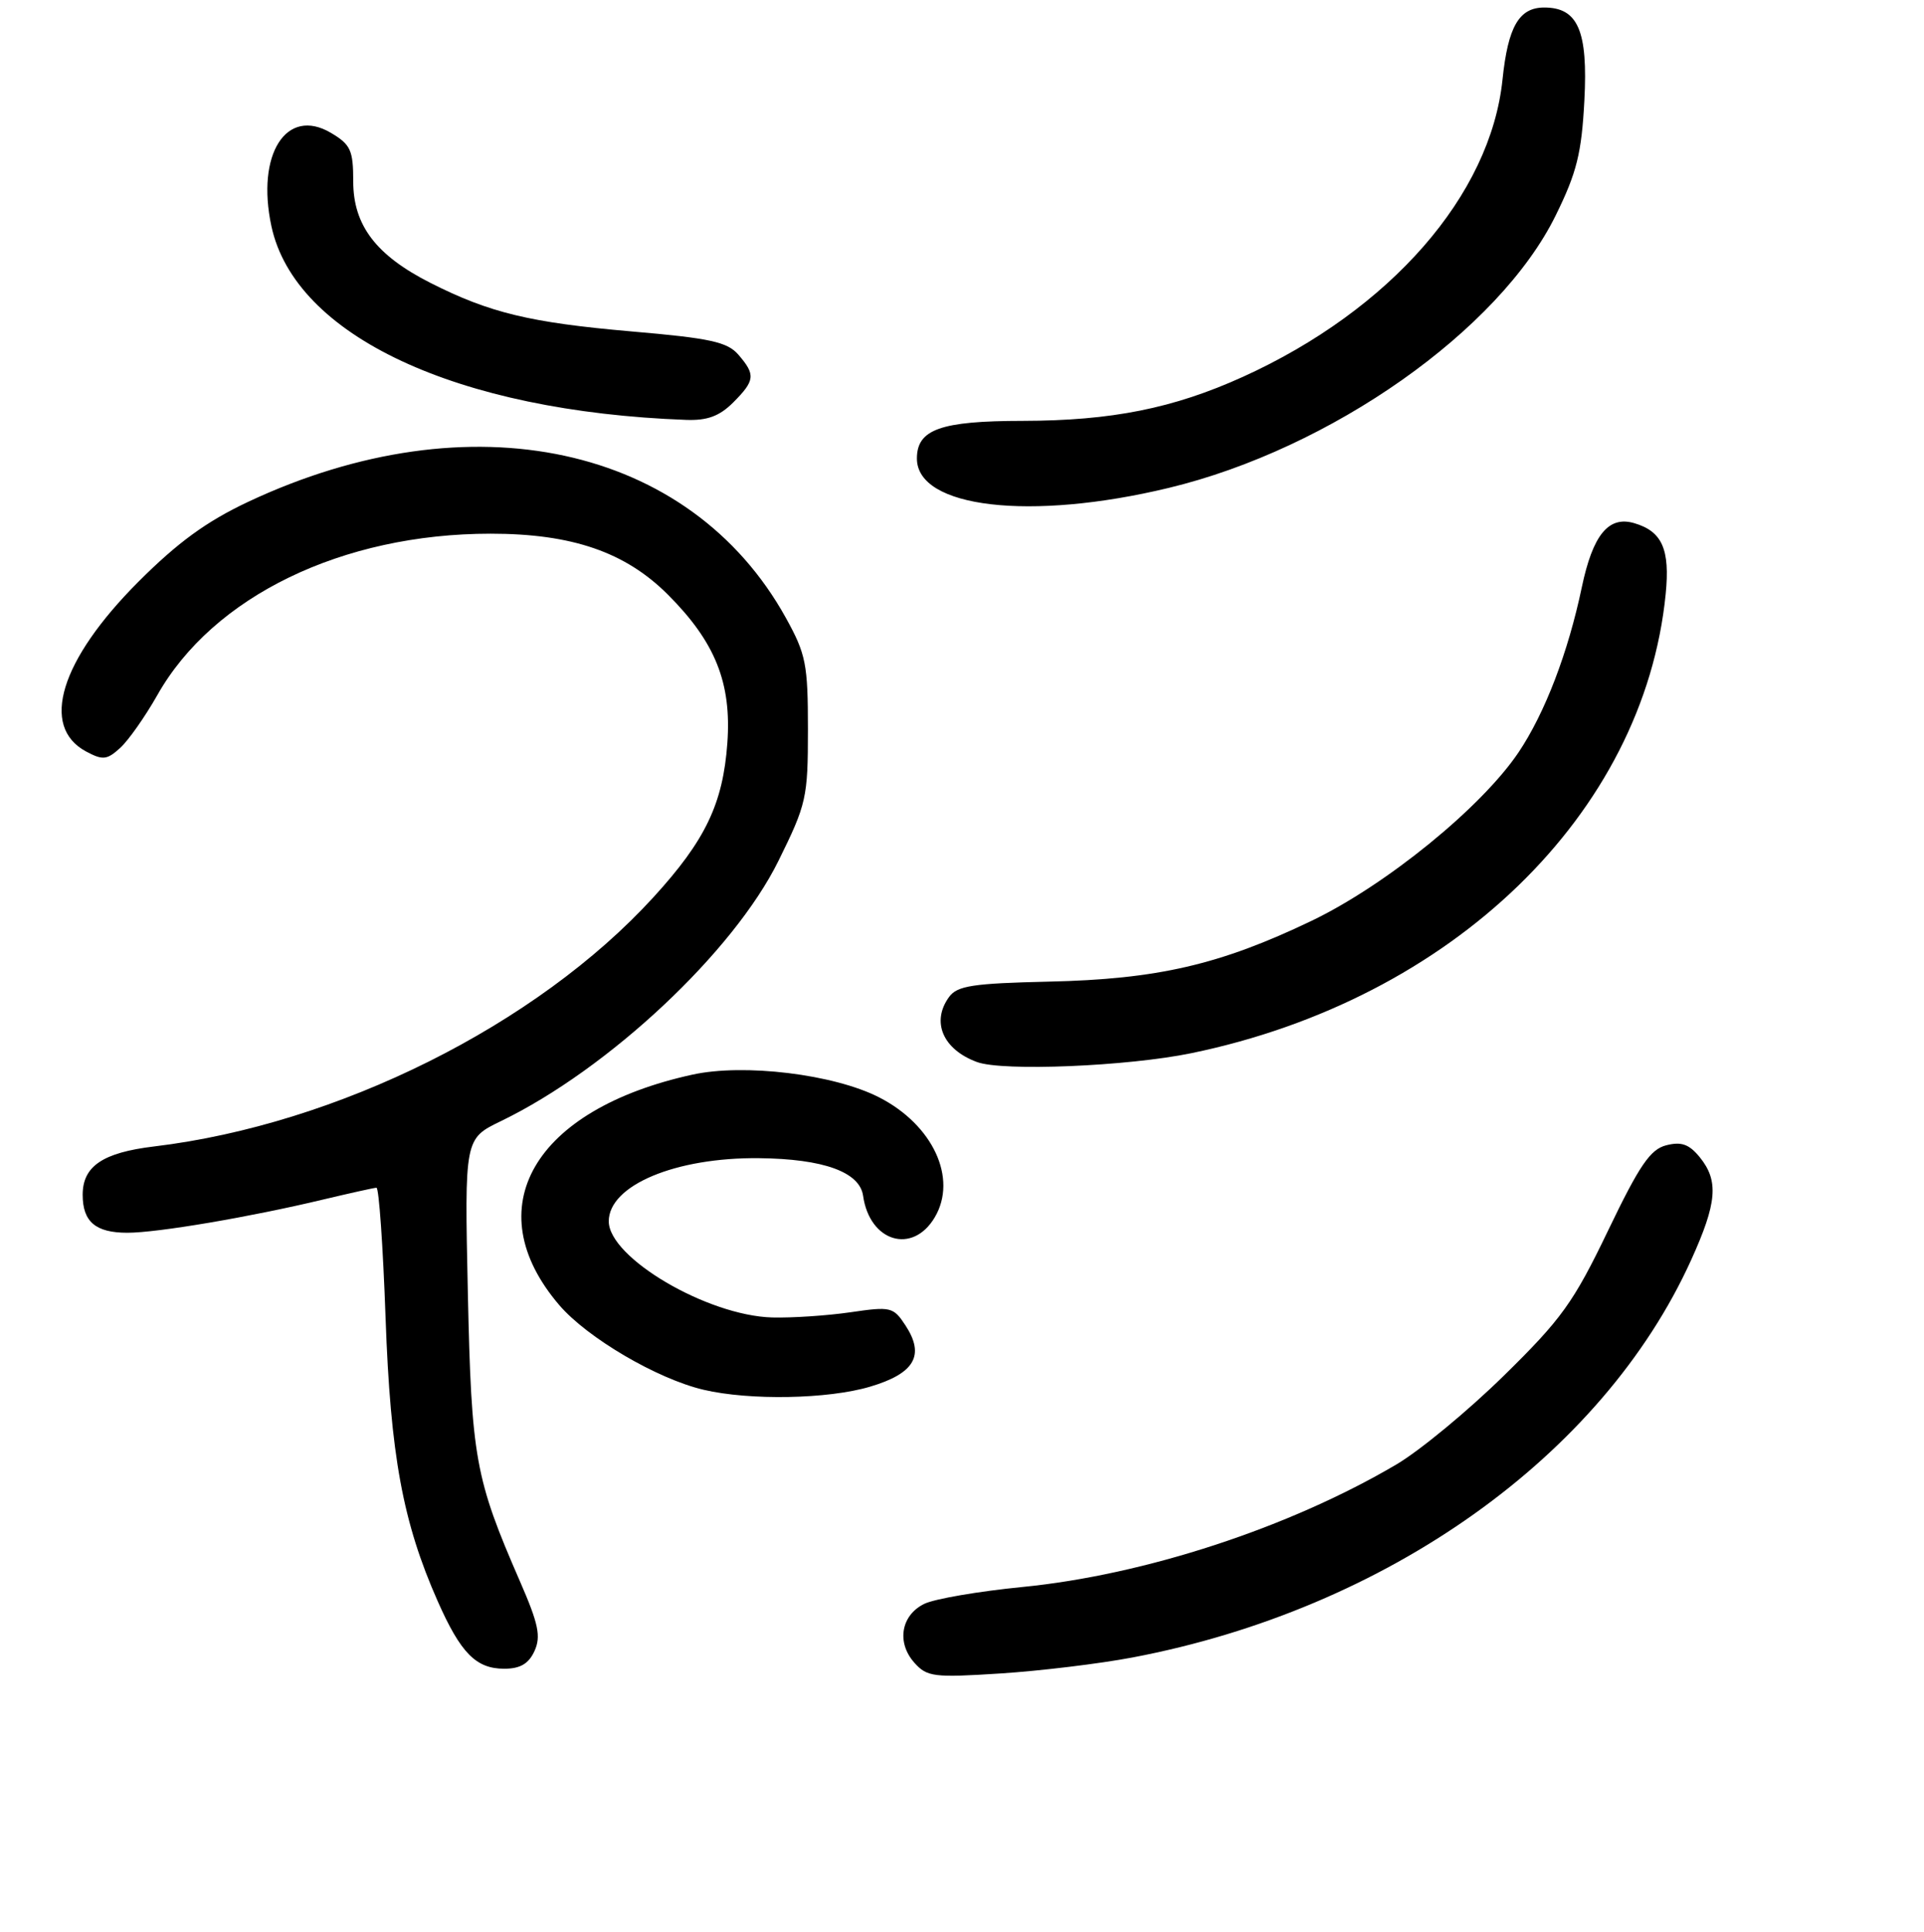 <?xml version="1.0" encoding="UTF-8" standalone="no"?>
<!DOCTYPE svg PUBLIC "-//W3C//DTD SVG 1.1//EN" "http://www.w3.org/Graphics/SVG/1.1/DTD/svg11.dtd" >
<svg xmlns="http://www.w3.org/2000/svg" xmlns:xlink="http://www.w3.org/1999/xlink" version="1.1" viewBox="0 0 256 257">
 <g >
 <path fill="currentColor"
d=" M 150.70 220.50 C 184.54 214.08 213.20 193.69 225.02 167.62 C 228.47 160.01 228.71 157.10 226.17 153.96 C 224.76 152.23 223.73 151.85 221.72 152.36 C 219.59 152.89 218.15 154.99 213.94 163.76 C 209.37 173.26 207.78 175.48 200.11 183.00 C 195.34 187.68 188.90 193.00 185.79 194.83 C 171.52 203.24 152.31 209.53 136.00 211.13 C 130.22 211.70 124.38 212.70 123.00 213.36 C 119.88 214.87 119.26 218.52 121.67 221.21 C 123.35 223.09 124.26 223.20 133.12 222.63 C 138.41 222.29 146.33 221.33 150.70 220.50 Z  M 71.12 219.64 C 72.00 217.70 71.65 216.03 69.19 210.39 C 63.21 196.67 62.73 194.01 62.25 172.00 C 61.81 151.49 61.81 151.49 66.65 149.15 C 80.99 142.21 97.61 126.62 103.58 114.52 C 107.31 106.97 107.50 106.13 107.50 97.05 C 107.50 88.35 107.24 87.03 104.56 82.19 C 91.80 59.16 62.58 52.86 33.00 66.77 C 27.46 69.38 23.65 72.16 18.41 77.40 C 8.01 87.82 5.29 96.67 11.46 99.98 C 13.67 101.16 14.23 101.10 15.97 99.52 C 17.07 98.53 19.29 95.37 20.92 92.50 C 28.34 79.33 45.54 71.00 65.28 71.00 C 76.10 71.00 83.20 73.44 88.86 79.10 C 95.17 85.41 97.35 90.84 96.78 98.83 C 96.20 106.92 93.86 111.80 86.94 119.37 C 71.40 136.38 44.91 149.59 20.50 152.52 C 13.67 153.34 11.00 155.15 11.00 158.95 C 11.00 162.54 12.72 164.00 16.95 164.00 C 20.96 164.00 33.27 161.91 43.00 159.58 C 46.58 158.73 49.77 158.02 50.09 158.01 C 50.42 158.01 50.96 165.76 51.30 175.25 C 51.95 193.60 53.59 202.52 58.24 213.02 C 61.30 219.93 63.34 222.00 67.09 222.00 C 69.22 222.00 70.34 221.34 71.12 219.64 Z  M 115.76 184.48 C 121.70 182.72 123.09 180.31 120.48 176.33 C 118.87 173.87 118.53 173.79 113.14 174.58 C 110.04 175.03 105.36 175.34 102.74 175.27 C 94.11 175.03 81.00 167.32 81.00 162.48 C 81.00 157.69 89.88 153.96 101.00 154.08 C 109.57 154.17 114.39 155.92 114.84 159.08 C 115.71 165.22 121.43 166.93 124.38 161.94 C 127.44 156.76 124.13 149.64 116.96 145.98 C 110.95 142.91 99.01 141.46 92.15 142.96 C 70.98 147.59 63.37 160.73 74.41 173.62 C 78.15 177.99 87.44 183.44 93.62 184.89 C 99.76 186.33 110.18 186.14 115.76 184.48 Z  M 158.52 140.11 C 193.22 132.95 218.73 108.25 221.63 79.02 C 222.22 73.07 221.16 70.69 217.45 69.60 C 214.03 68.59 211.94 71.14 210.47 78.12 C 208.65 86.80 205.57 94.85 202.06 100.08 C 197.14 107.40 184.44 117.74 174.50 122.51 C 162.31 128.35 154.00 130.27 139.54 130.59 C 129.46 130.82 127.37 131.14 126.29 132.62 C 123.87 135.93 125.45 139.62 130.00 141.29 C 133.43 142.55 150.03 141.86 158.52 140.11 Z  M 155.50 64.91 C 177.08 59.72 199.49 43.94 207.00 28.65 C 209.80 22.96 210.44 20.39 210.81 13.37 C 211.30 4.10 209.96 1.00 205.47 1.00 C 202.12 1.00 200.65 3.54 199.92 10.57 C 198.33 25.96 184.99 41.23 165.38 50.13 C 156.12 54.33 147.90 55.97 136.08 55.99 C 125.14 56.00 122.00 57.12 122.00 61.00 C 122.00 67.58 137.10 69.34 155.50 64.91 Z  M 97.55 53.55 C 100.47 50.62 100.55 49.86 98.25 47.19 C 96.78 45.49 94.50 44.99 84.00 44.09 C 70.53 42.92 65.12 41.61 57.28 37.64 C 50.04 33.97 47.00 29.98 47.00 24.14 C 47.00 19.98 46.66 19.23 44.02 17.67 C 38.10 14.18 34.06 20.52 36.11 30.08 C 39.24 44.68 60.77 54.74 91.30 55.86 C 94.11 55.96 95.72 55.37 97.55 53.55 Z "/>
</g>
</svg>
